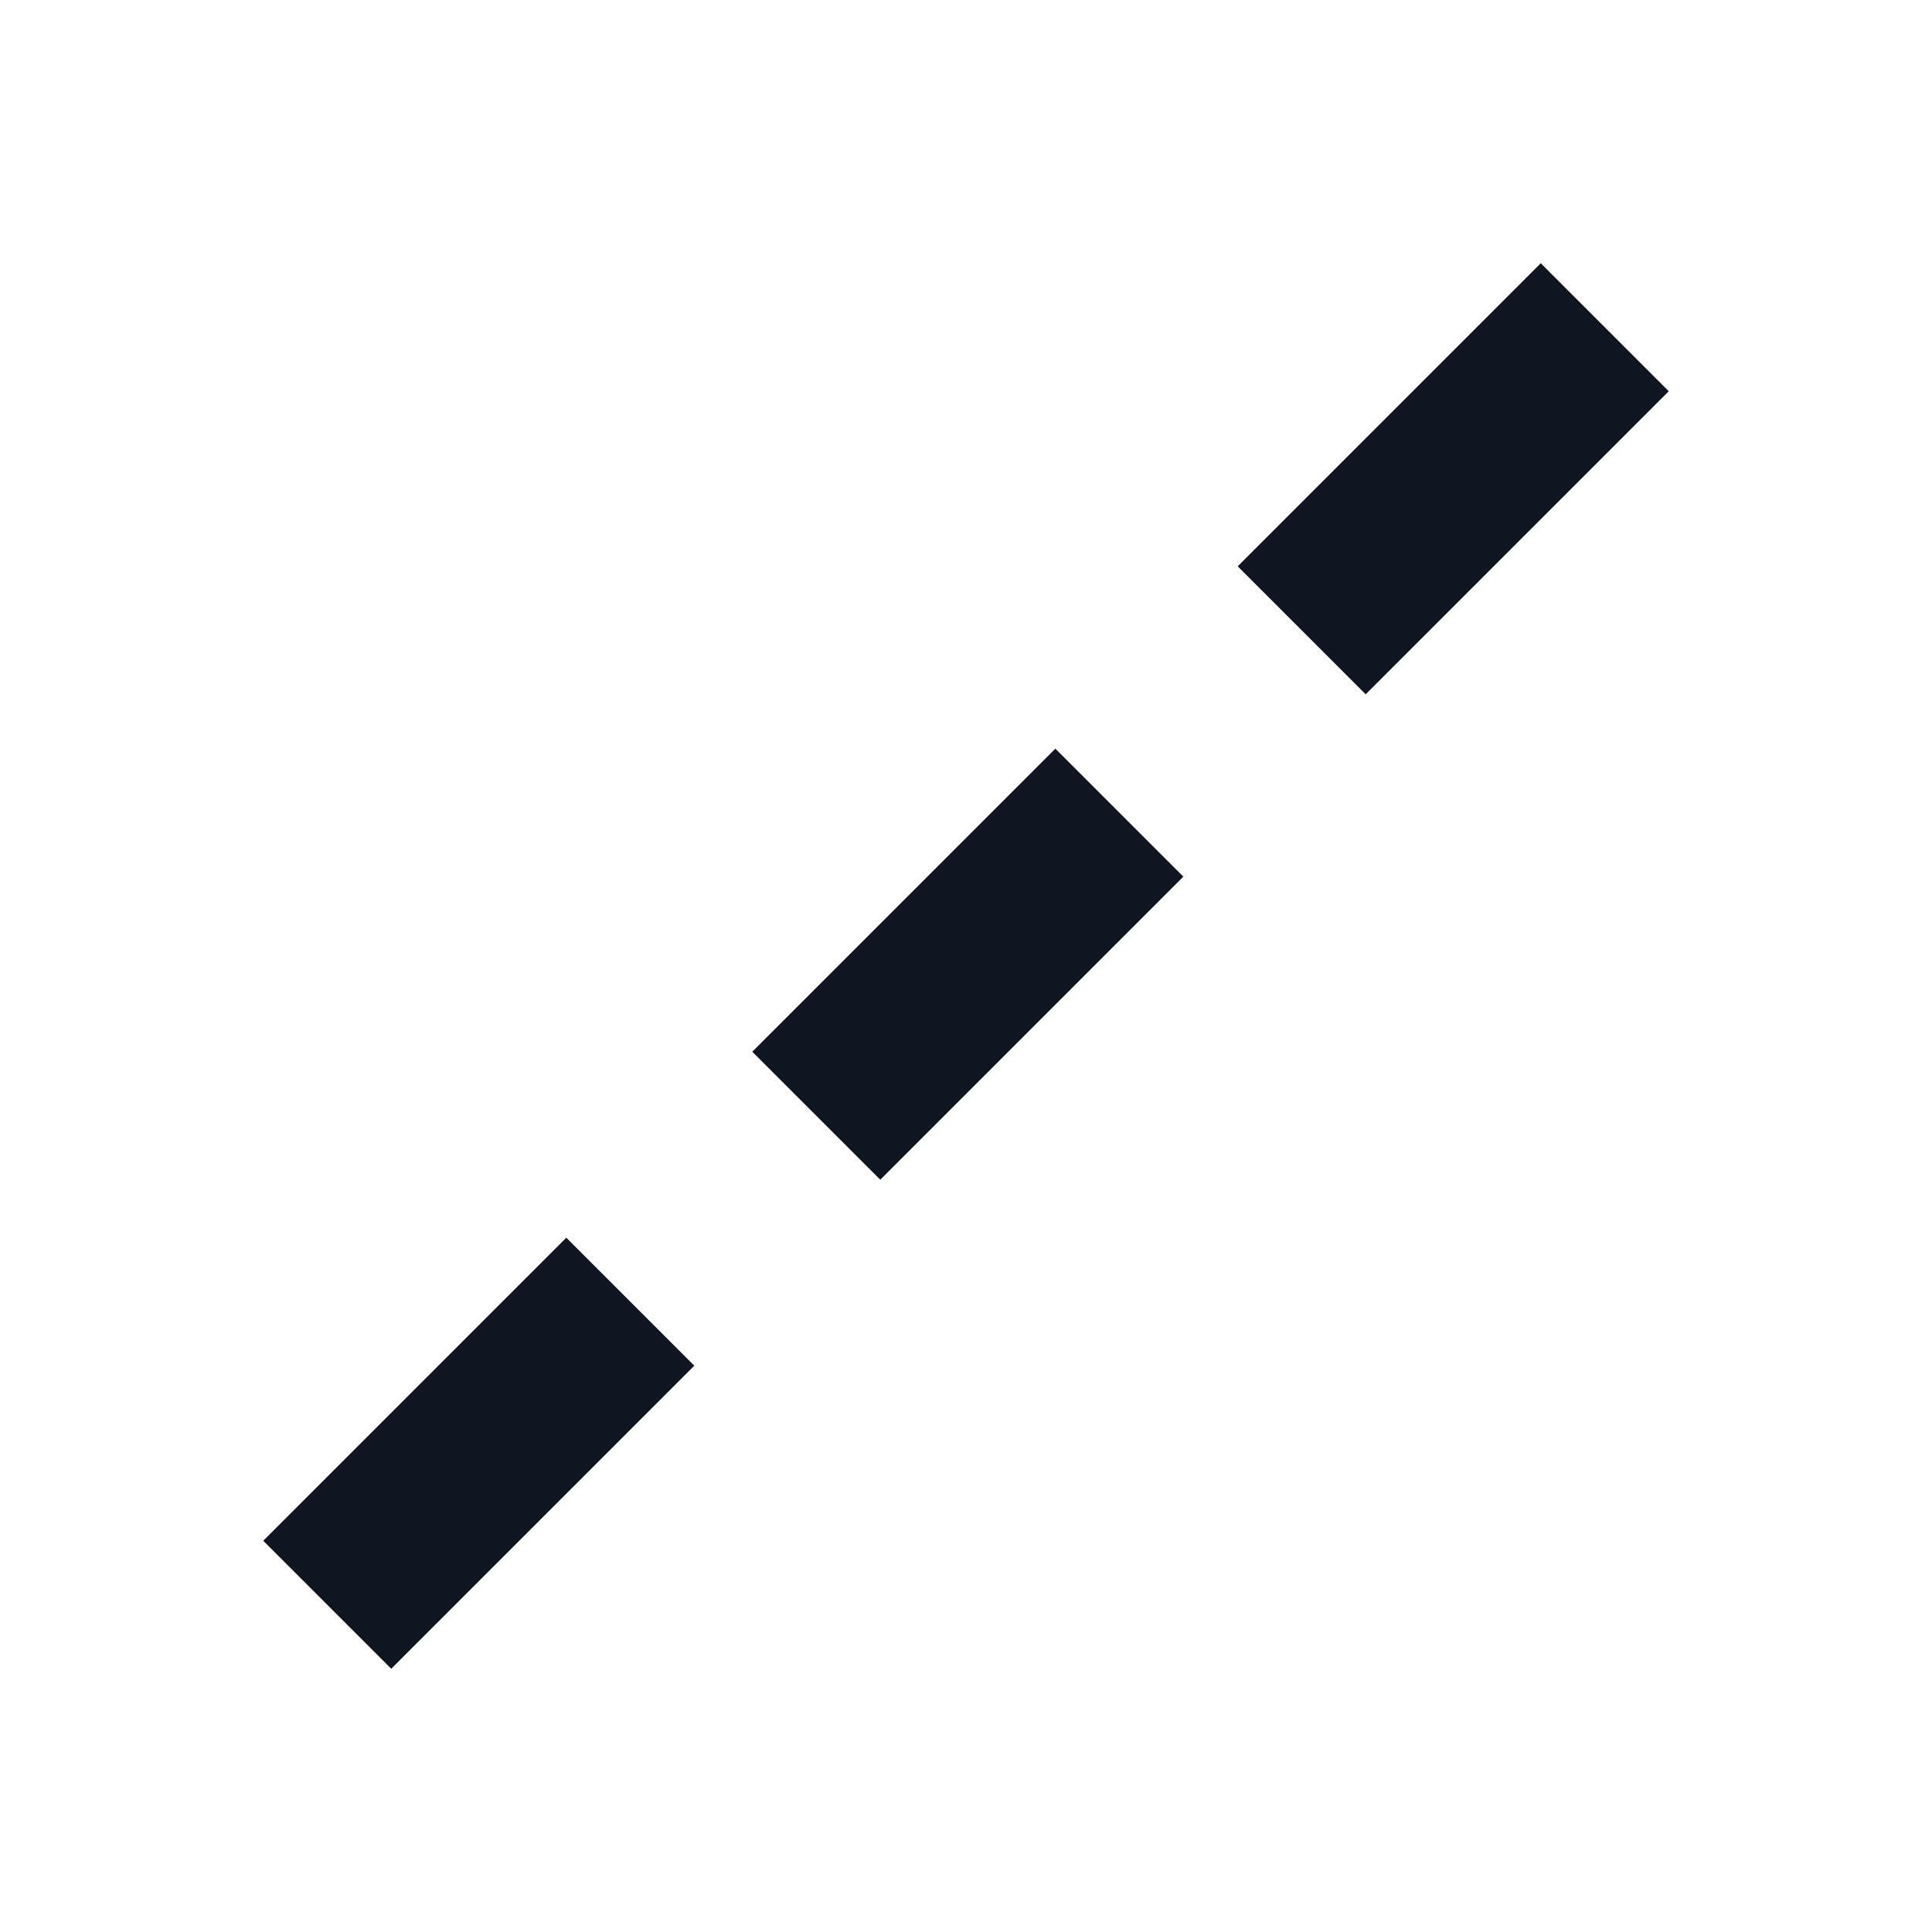 <svg width="16" height="16" viewBox="0 0 16 16" fill="none" xmlns="http://www.w3.org/2000/svg">
<path d="M4.69 10.25L5.75 11.31L3.24 13.82L2.18 12.76L4.69 10.25ZM6.23 8.71L7.29 9.77L9.8 7.26L8.74 6.2L6.23 8.71ZM12.76 2.18L10.25 4.69L11.31 5.75L13.82 3.24L12.76 2.18Z" fill="#0F1621"/>
</svg>
